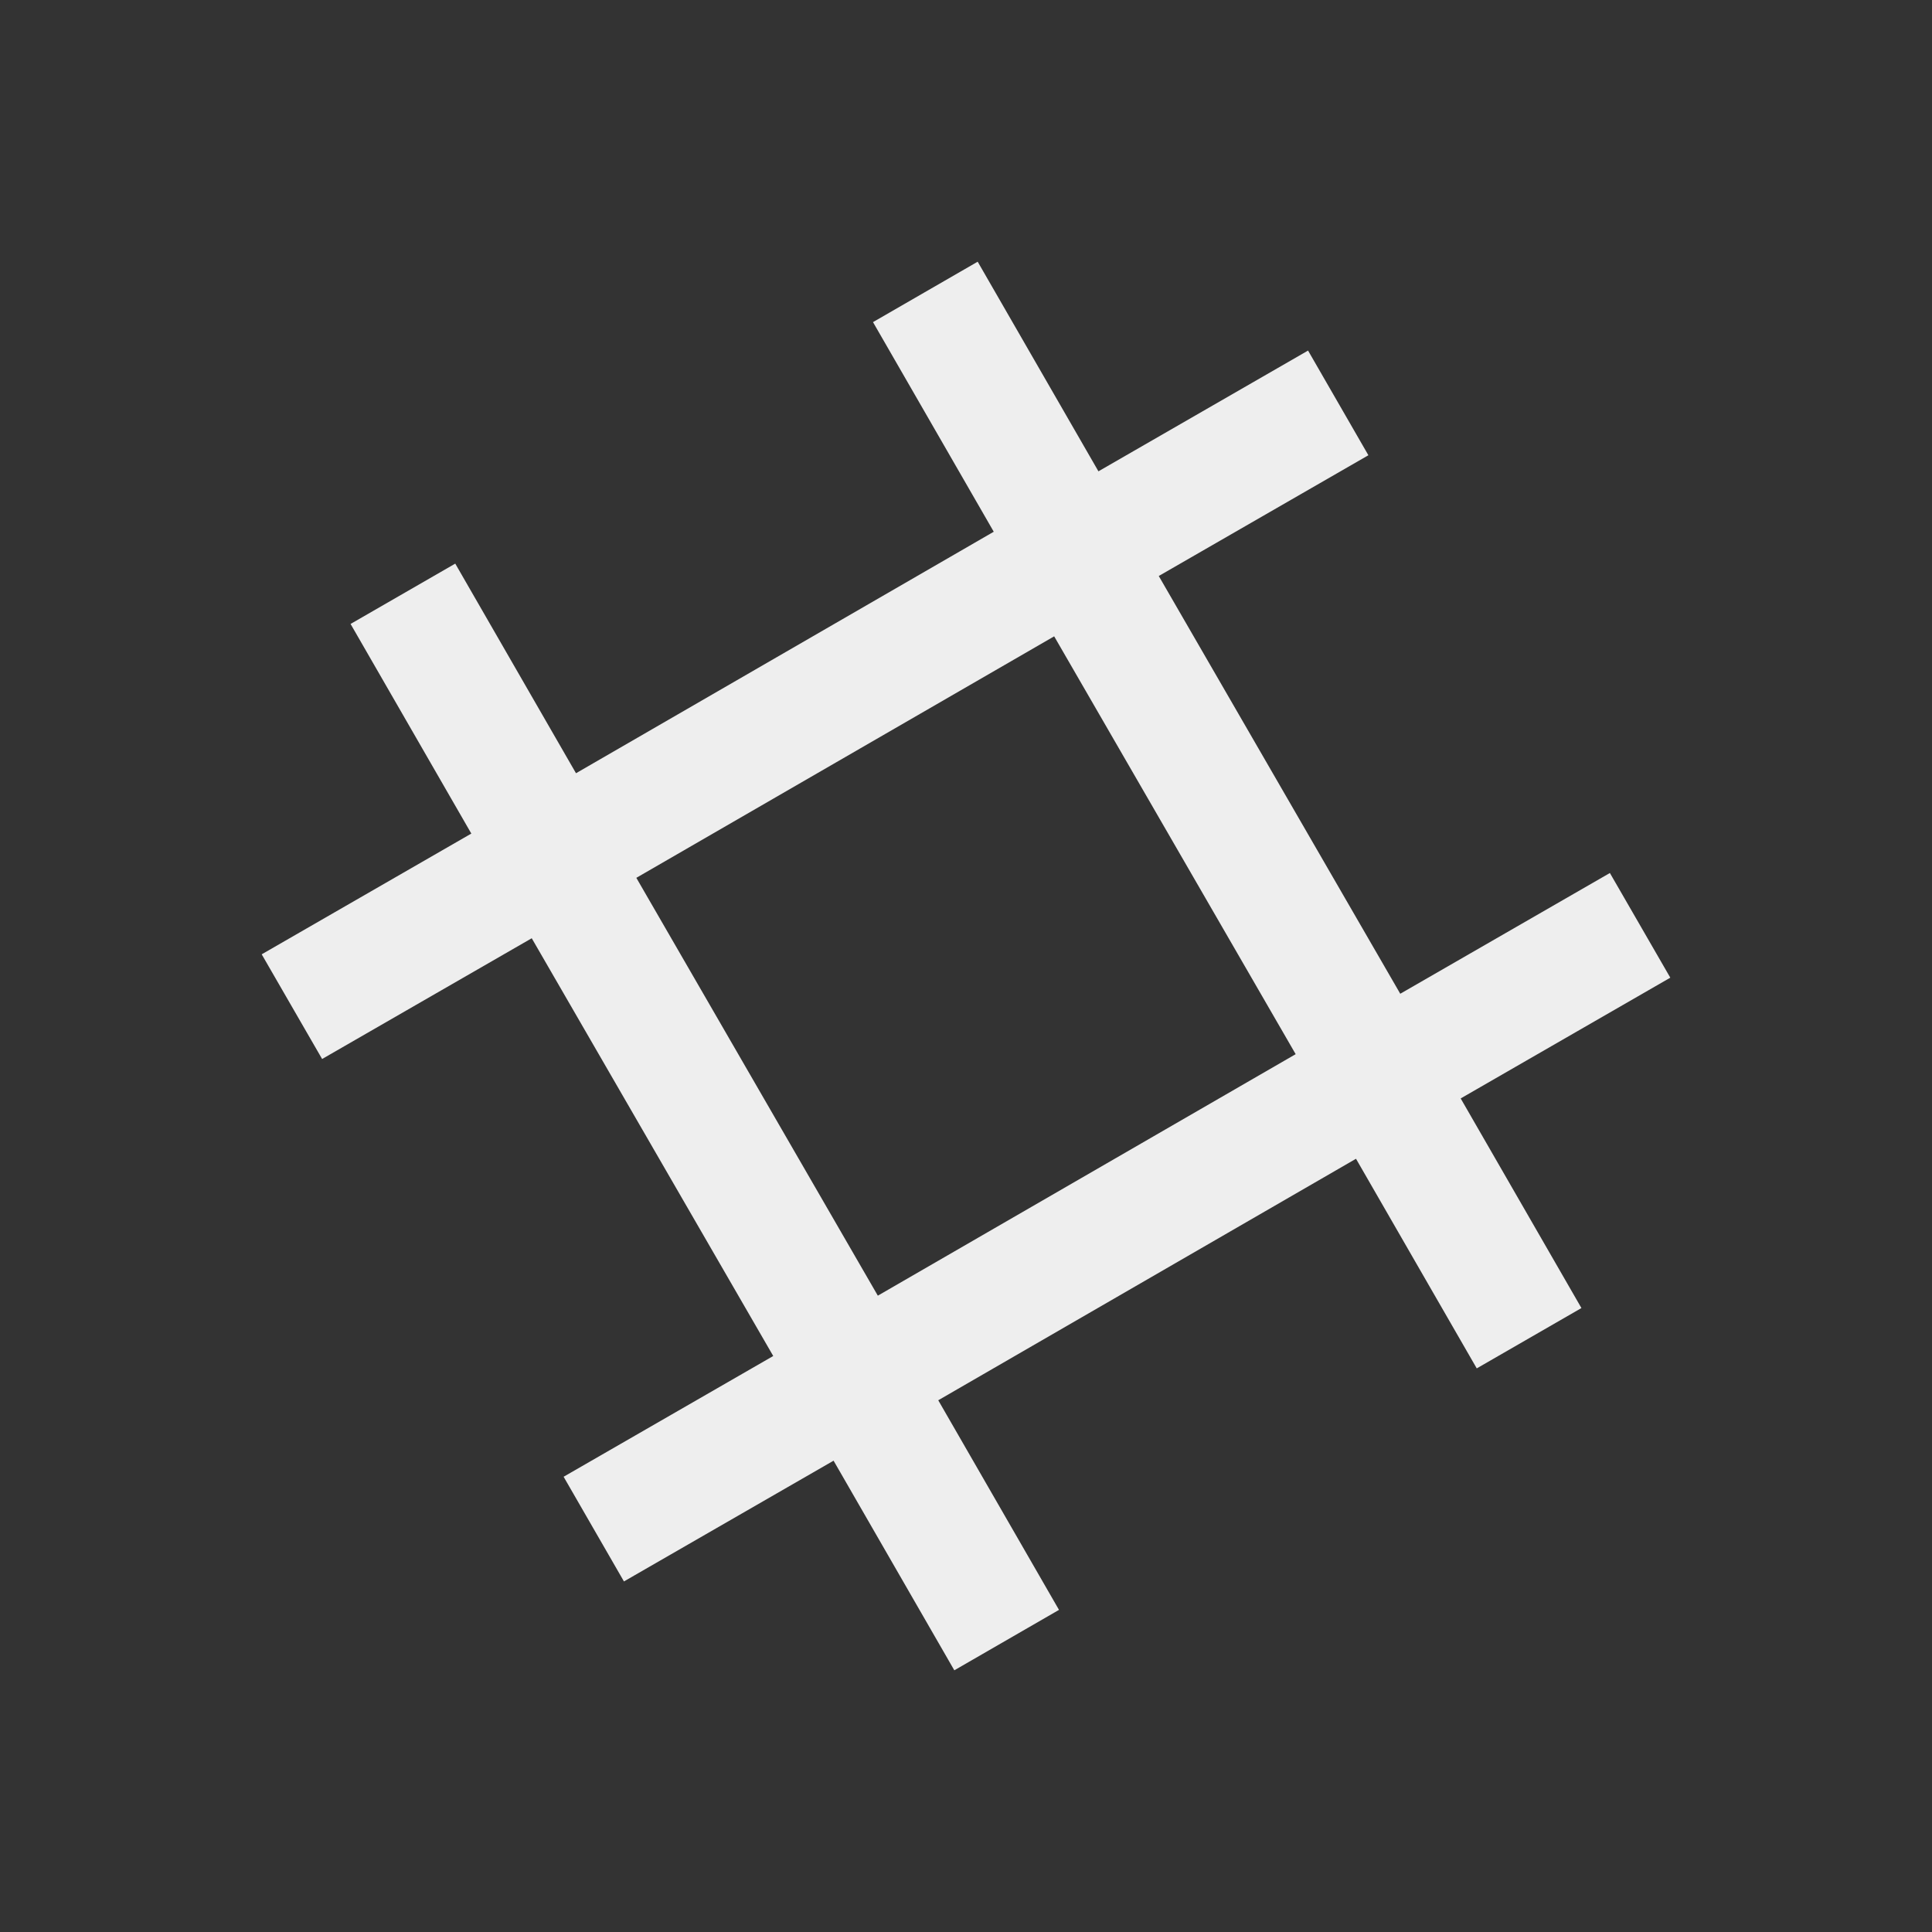 
<svg xmlns="http://www.w3.org/2000/svg" xmlns:xlink="http://www.w3.org/1999/xlink" width="22px" height="22px" viewBox="0 0 22 22" version="1.1">
<rect x="0" y="0" width="22" height="22" fill="#333333" stroke="none"/>
<g id="surface1">
<defs>
  <style id="current-color-scheme" type="text/css">
   .ColorScheme-Text { color:#eeeeee; } .ColorScheme-Highlight { color:#424242; }
  </style>
 </defs>
<path style="fill:currentColor" class="ColorScheme-Text" d="M 3.992 7.105 L 5.367 9.492 L 2.98 10.867 L 3.668 12.059 L 6.055 10.684 L 8.805 15.441 L 6.418 16.816 L 7.105 18.008 L 9.492 16.633 L 10.867 19.02 L 12.059 18.332 L 10.684 15.945 L 15.441 13.195 L 16.816 15.582 L 18.008 14.895 L 16.633 12.508 L 19.02 11.133 L 18.332 9.941 L 15.945 11.316 L 13.195 6.559 L 15.582 5.184 L 14.895 3.992 L 12.508 5.367 L 11.133 2.98 L 9.941 3.668 L 11.316 6.055 L 6.559 8.805 L 5.184 6.418 Z M 7.246 9.996 L 12.004 7.246 L 14.754 12.004 L 9.996 14.754 Z M 7.246 9.996 "/>
</g>
</svg>
